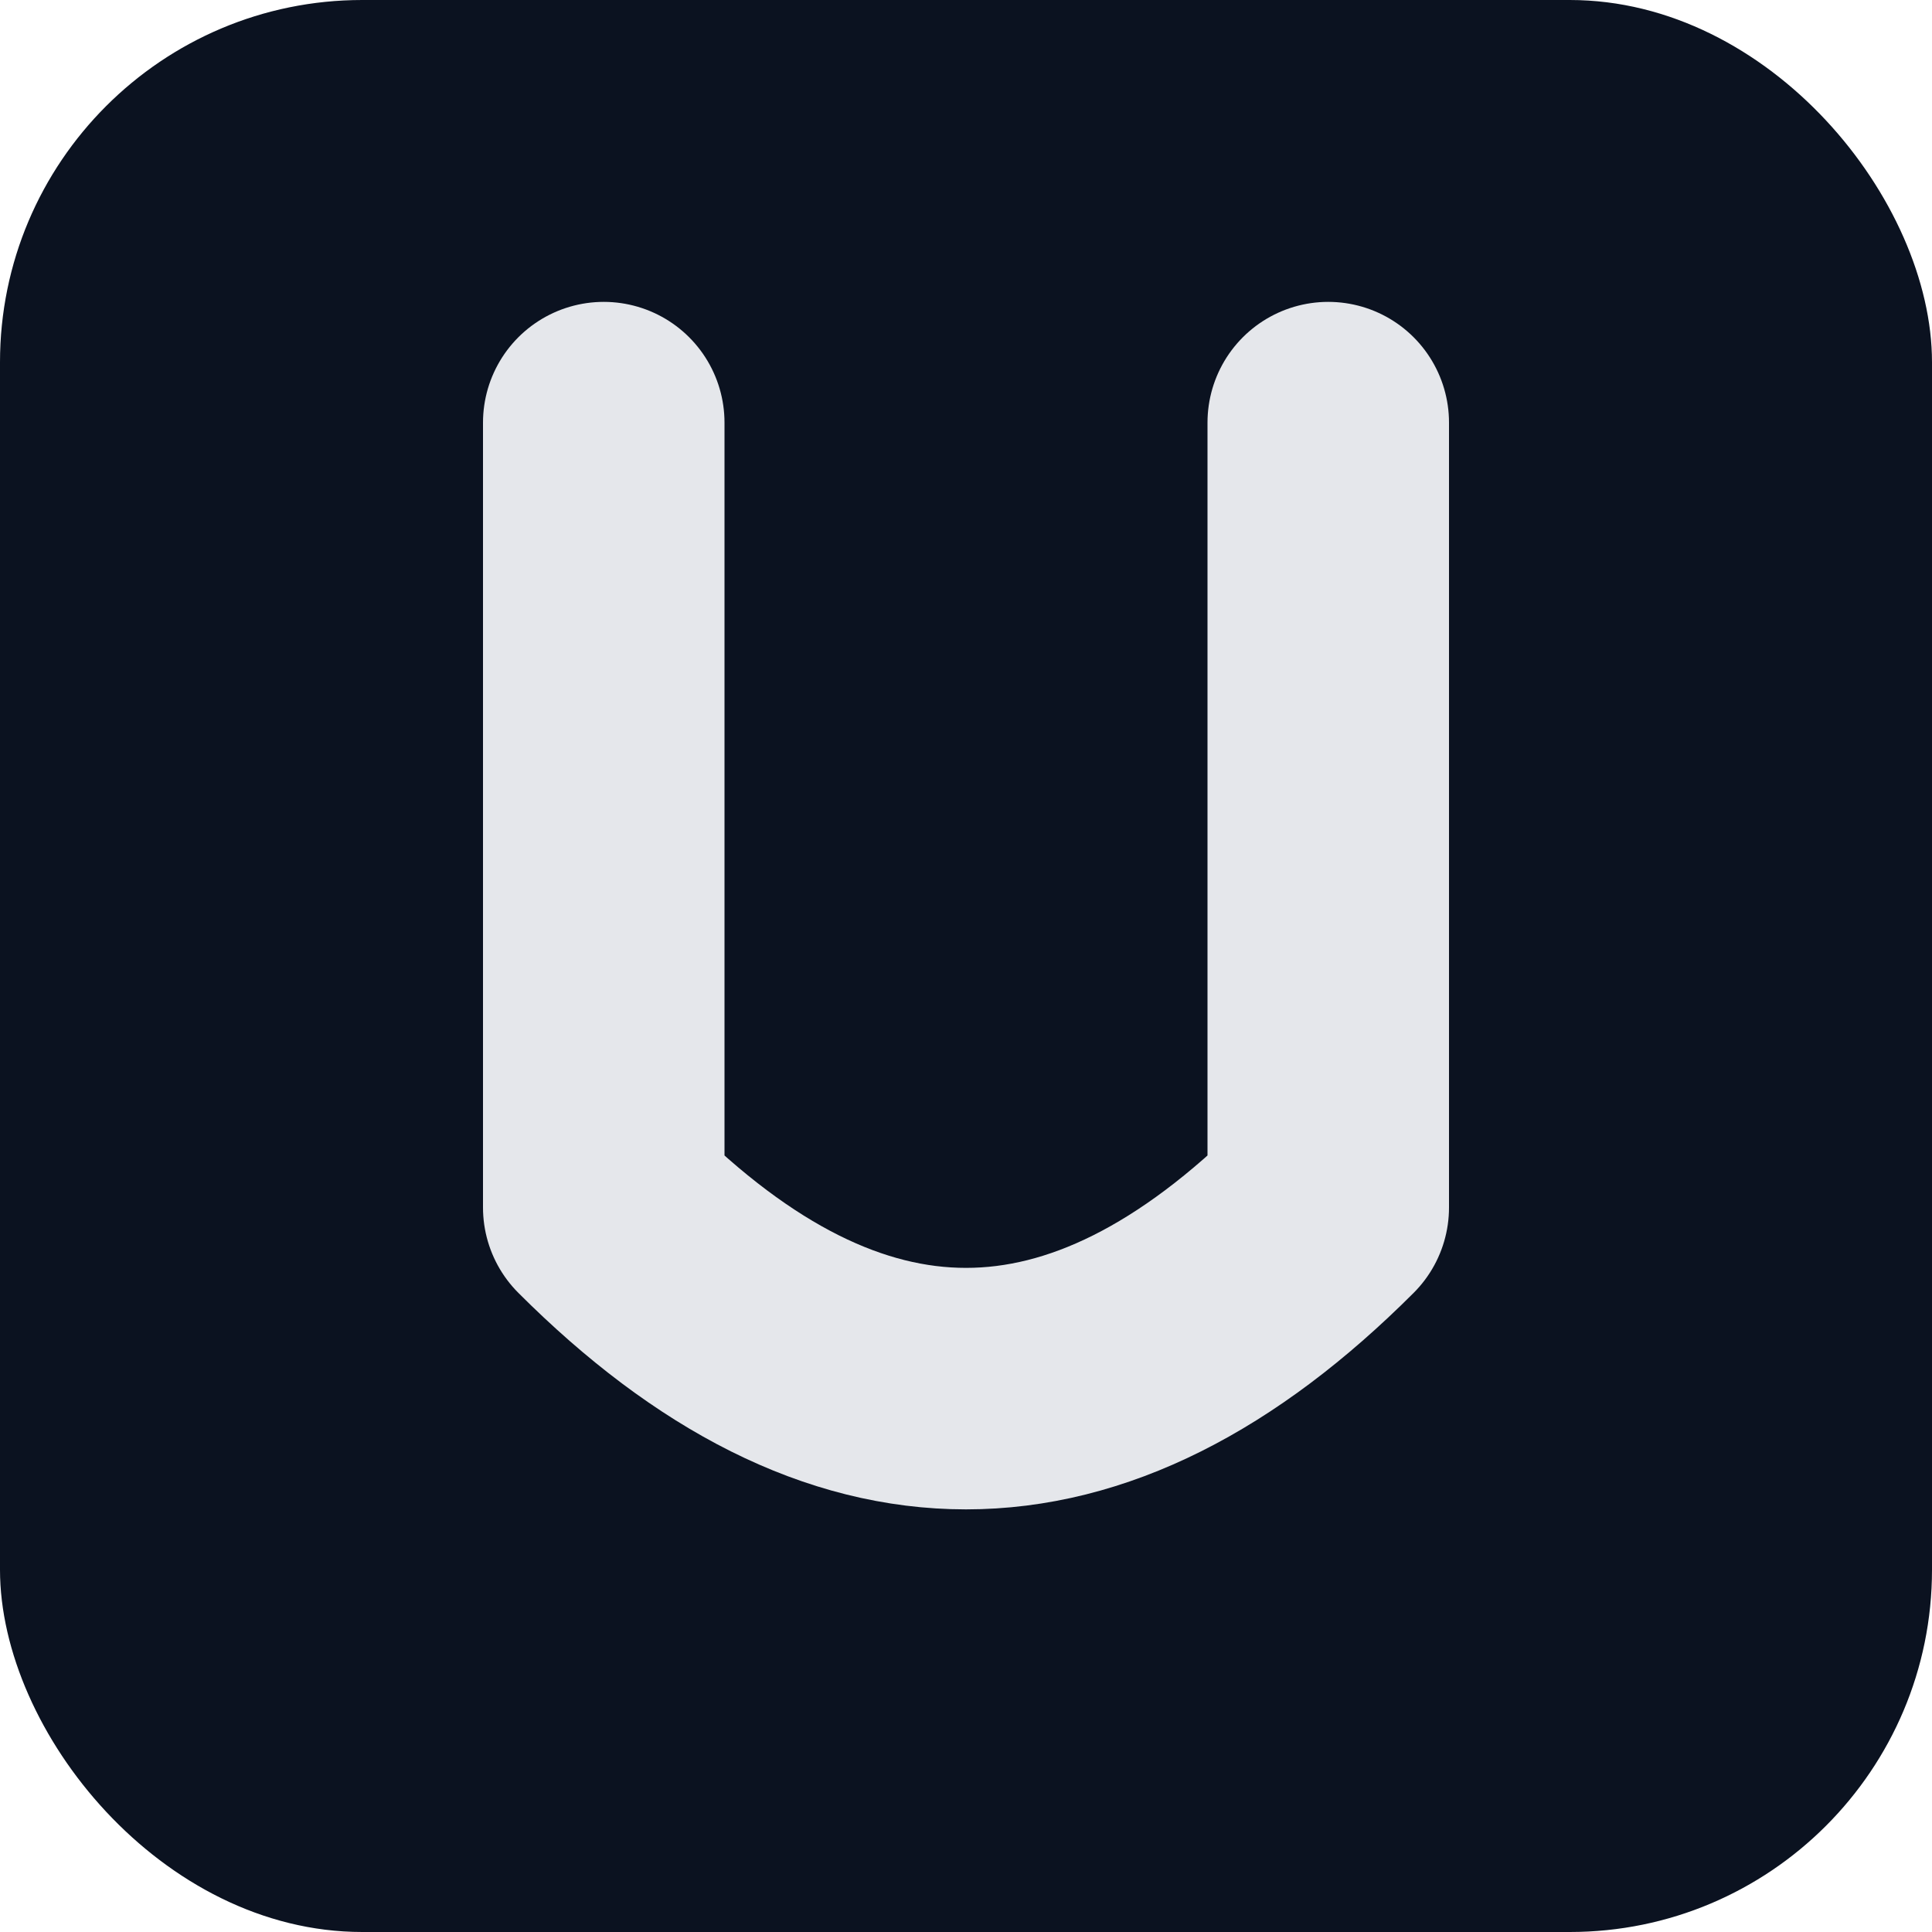 <?xml version="1.0" encoding="UTF-8"?>
<svg xmlns="http://www.w3.org/2000/svg" viewBox="0 0 64 64">
  <!-- Minimal monochrome U monogram for small-size readability -->
  <rect x="0" y="0" width="64" height="64" rx="12" fill="#0b1220"/>
  <path d="M20 14 v26 q12 12 24 0 v-26" fill="none" stroke="#e5e7eb" stroke-width="8" stroke-linecap="round" stroke-linejoin="round"/>
</svg>
